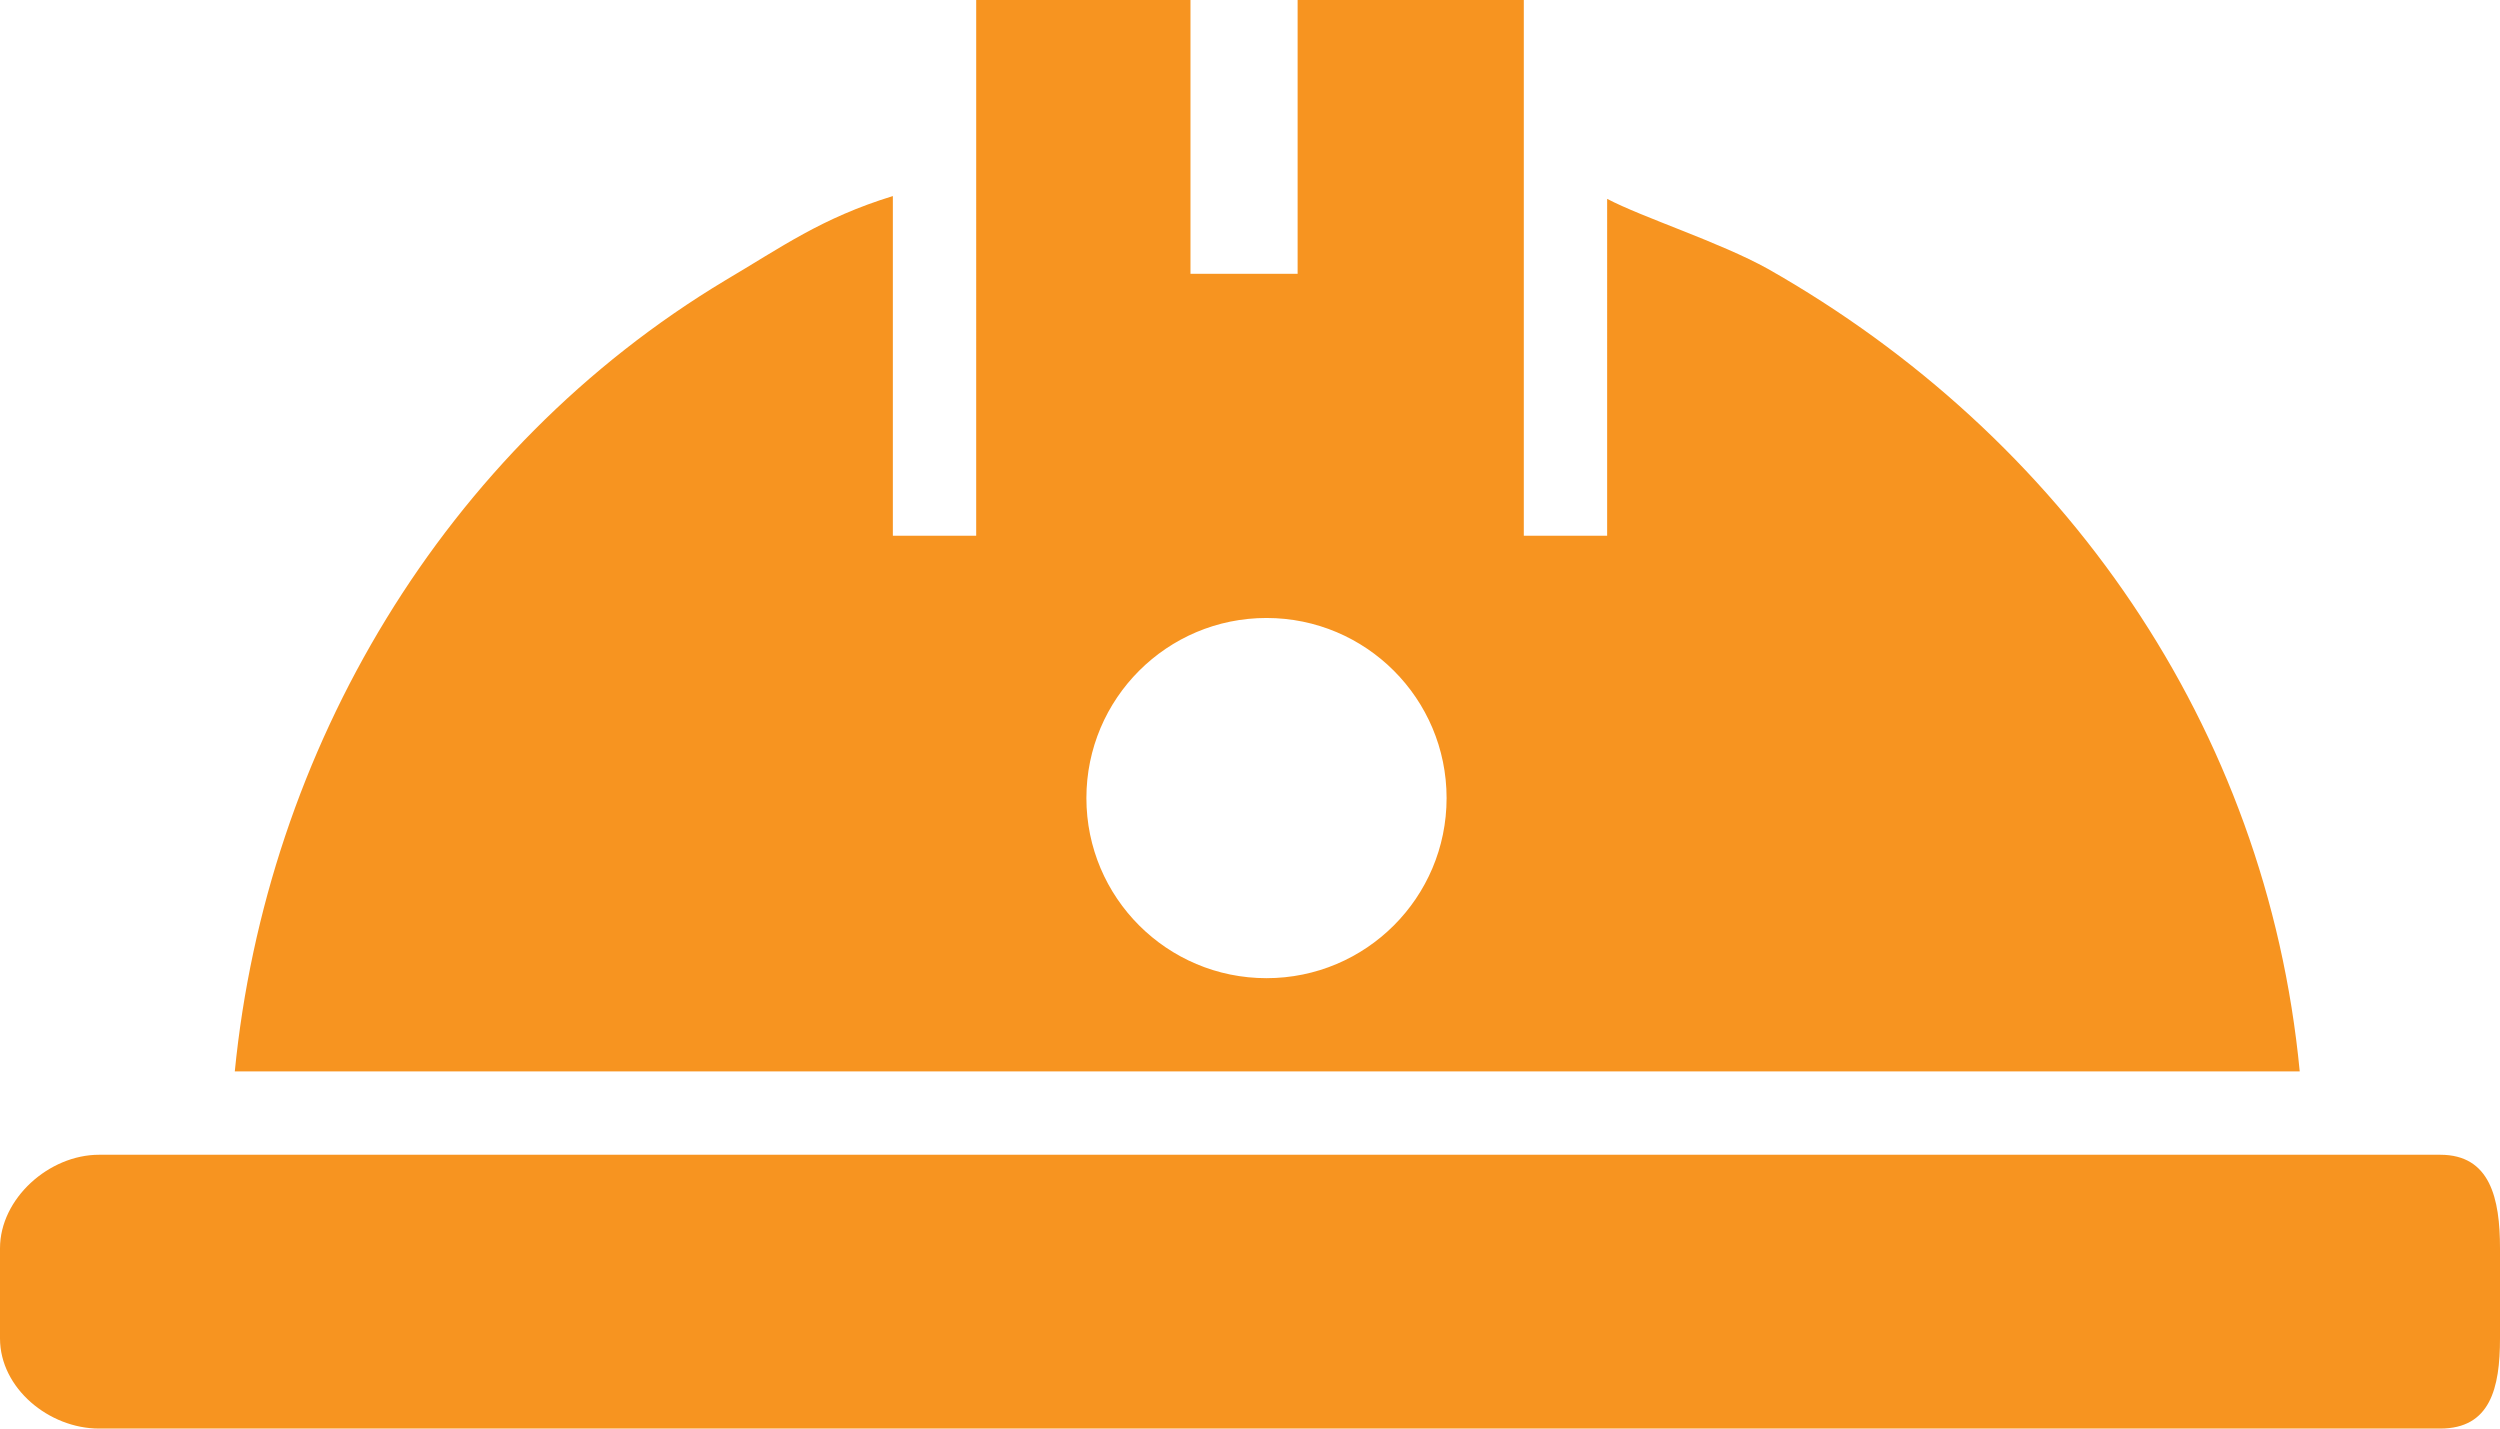 <svg version="1.1" id="图层_1" x="0px" y="0px" width="210px" height="120px" viewBox="0 0 210 120" enable-background="new 0 0 210 120" xml:space="preserve" xmlns="http://www.w3.org/2000/svg" xmlns:xlink="http://www.w3.org/1999/xlink" xmlns:xml="http://www.w3.org/XML/1998/namespace">
  <path fill="#F79420" d="M210,104.859v7.565c0,4.189-0.822,7.575-5.014,7.575H8.316C4.125,120,0,116.614,0,112.425v-7.565
	C0,100.67,4.125,97,8.316,97h10.89h185.78C209.178,97,210,100.67,210,104.859z M193.177,90h-0.04h-3.773H19.722
	c2.667-27,17.523-52.242,41.231-66.469C65.641,20.768,69,18.313,75,16.469V45h7V14.074V0h18v23h9V0h19v14.163V45h7V16.704
	c3,1.577,9.484,3.646,13.512,5.886C173.296,36.65,190.398,61,193.177,90z M121.514,67.039c0-8.355-6.772-15.129-15.128-15.129
	s-15.129,6.773-15.129,15.129s6.773,15.128,15.129,15.128S121.514,75.395,121.514,67.039z" class="color c1"/>
</svg>